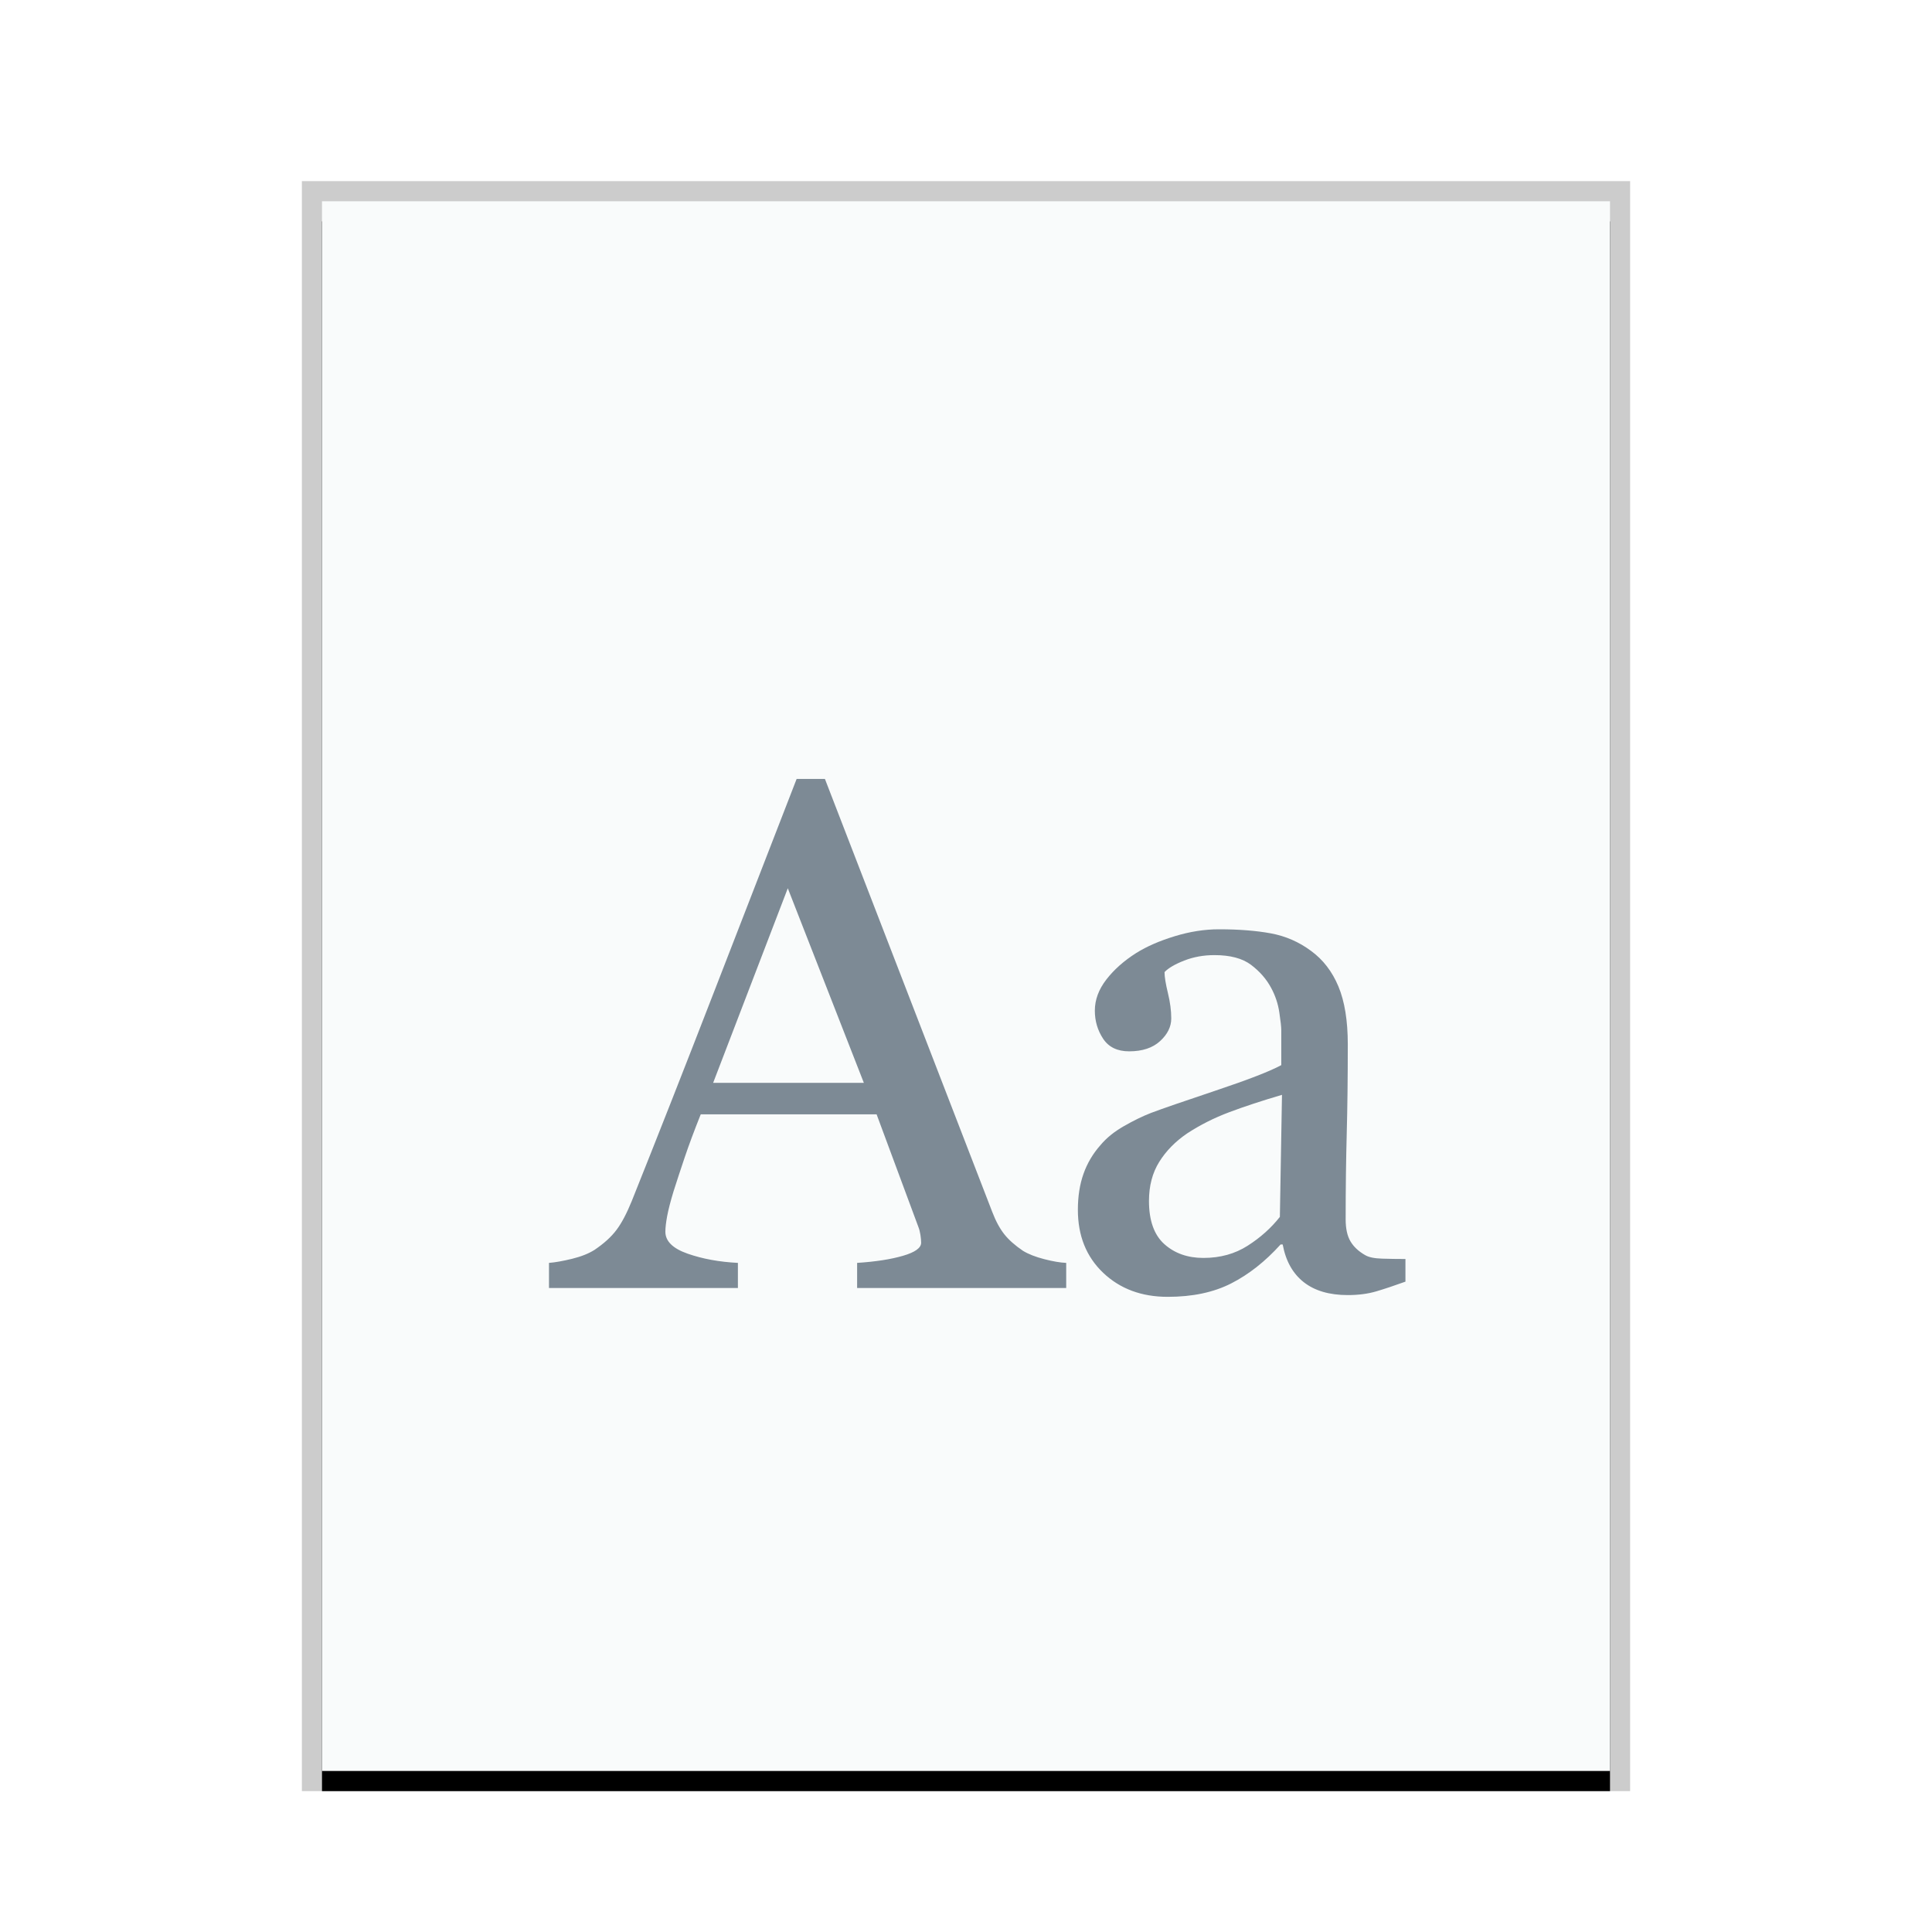 <svg xmlns="http://www.w3.org/2000/svg" xmlns:xlink="http://www.w3.org/1999/xlink" width="96" height="96" viewBox="0 0 96 96">
  <defs>
    <rect id="font-x-generic-b" width="64" height="78" x="0" y="0"/>
    <filter id="font-x-generic-a" width="110.9%" height="109%" x="-5.5%" y="-3.2%" filterUnits="objectBoundingBox">
      <feOffset dy="1" in="SourceAlpha" result="shadowOffsetOuter1"/>
      <feGaussianBlur in="shadowOffsetOuter1" result="shadowBlurOuter1" stdDeviation="1"/>
      <feColorMatrix in="shadowBlurOuter1" values="0 0 0 0 0   0 0 0 0 0   0 0 0 0 0  0 0 0 0.2 0"/>
    </filter>
  </defs>
  <g fill="none" fill-rule="evenodd">
    <g transform="translate(16 10)">
      <use fill="#000" filter="url(#font-x-generic-a)" xlink:href="#font-x-generic-b"/>
      <use fill="#F9FBFB" xlink:href="#font-x-generic-b"/>
      <path fill="#000" fill-opacity=".2" fill-rule="nonzero" d="M65,-1 L-1,-1 L-1,79 L65,79 L65,-1 Z M64,0 L64,78 L0,78 L0,0 L64,0 Z"/>
    </g>
    <path fill="#2A4052" fill-opacity=".6" d="M52.979,64 L42.59,64 L42.59,62.752 C43.504,62.693 44.263,62.576 44.866,62.4 C45.47,62.225 45.771,62.008 45.771,61.75 C45.771,61.645 45.76,61.516 45.736,61.363 C45.713,61.211 45.678,61.076 45.631,60.959 L43.557,55.369 L34.82,55.369 C34.492,56.189 34.226,56.904 34.021,57.514 C33.815,58.123 33.631,58.686 33.467,59.201 C33.314,59.705 33.209,60.115 33.15,60.432 C33.092,60.748 33.062,61.006 33.062,61.205 C33.062,61.674 33.432,62.037 34.17,62.295 C34.908,62.553 35.74,62.705 36.666,62.752 L36.666,64 L27.279,64 L27.279,62.752 C27.584,62.729 27.965,62.661 28.422,62.55 C28.879,62.438 29.254,62.289 29.547,62.102 C30.016,61.785 30.379,61.454 30.637,61.108 C30.895,60.763 31.146,60.285 31.393,59.676 C32.646,56.547 34.029,53.031 35.541,49.129 C37.053,45.227 38.4,41.752 39.584,38.705 L40.99,38.705 L49.305,60.221 C49.48,60.678 49.68,61.047 49.902,61.328 C50.125,61.609 50.436,61.885 50.834,62.154 C51.104,62.318 51.455,62.456 51.889,62.567 C52.322,62.679 52.686,62.74 52.979,62.752 L52.979,64 Z M42.924,53.805 L39.145,44.137 L35.436,53.805 L42.924,53.805 Z M69.836,63.684 C69.285,63.883 68.802,64.044 68.386,64.167 C67.97,64.29 67.498,64.352 66.971,64.352 C66.057,64.352 65.327,64.138 64.782,63.71 C64.237,63.282 63.889,62.658 63.736,61.838 L63.631,61.838 C62.869,62.682 62.052,63.326 61.179,63.771 C60.306,64.217 59.254,64.439 58.023,64.439 C56.723,64.439 55.653,64.041 54.815,63.244 C53.978,62.447 53.559,61.404 53.559,60.115 C53.559,59.447 53.652,58.85 53.84,58.322 C54.027,57.795 54.309,57.32 54.684,56.898 C54.977,56.547 55.363,56.233 55.844,55.958 C56.324,55.683 56.775,55.463 57.197,55.299 C57.725,55.1 58.794,54.73 60.405,54.191 C62.017,53.652 63.104,53.23 63.666,52.926 L63.666,51.186 C63.666,51.033 63.634,50.74 63.569,50.307 C63.505,49.873 63.367,49.463 63.156,49.076 C62.922,48.643 62.591,48.265 62.163,47.942 C61.735,47.62 61.129,47.459 60.344,47.459 C59.805,47.459 59.304,47.55 58.841,47.731 C58.378,47.913 58.053,48.104 57.865,48.303 C57.865,48.537 57.921,48.883 58.032,49.34 C58.144,49.797 58.199,50.219 58.199,50.605 C58.199,51.016 58.015,51.391 57.646,51.73 C57.276,52.07 56.764,52.24 56.107,52.24 C55.521,52.24 55.091,52.032 54.815,51.616 C54.54,51.2 54.402,50.734 54.402,50.219 C54.402,49.68 54.593,49.164 54.974,48.672 C55.354,48.18 55.85,47.74 56.459,47.354 C56.986,47.025 57.625,46.747 58.375,46.519 C59.125,46.29 59.857,46.176 60.572,46.176 C61.557,46.176 62.415,46.243 63.147,46.378 C63.88,46.513 64.545,46.803 65.143,47.248 C65.74,47.682 66.194,48.271 66.505,49.015 C66.815,49.759 66.971,50.717 66.971,51.889 C66.971,53.564 66.953,55.05 66.918,56.345 C66.883,57.64 66.865,59.055 66.865,60.59 C66.865,61.047 66.944,61.41 67.103,61.68 C67.261,61.949 67.504,62.178 67.832,62.365 C68.008,62.471 68.286,62.529 68.667,62.541 C69.048,62.553 69.437,62.559 69.836,62.559 L69.836,63.684 Z M63.701,54.402 C62.705,54.695 61.832,54.982 61.082,55.264 C60.332,55.545 59.635,55.896 58.99,56.318 C58.404,56.717 57.941,57.188 57.602,57.733 C57.262,58.278 57.092,58.926 57.092,59.676 C57.092,60.648 57.347,61.363 57.856,61.82 C58.366,62.277 59.014,62.506 59.799,62.506 C60.631,62.506 61.363,62.304 61.996,61.899 C62.629,61.495 63.162,61.018 63.596,60.467 L63.701,54.402 Z"/>
  </g>
</svg>

